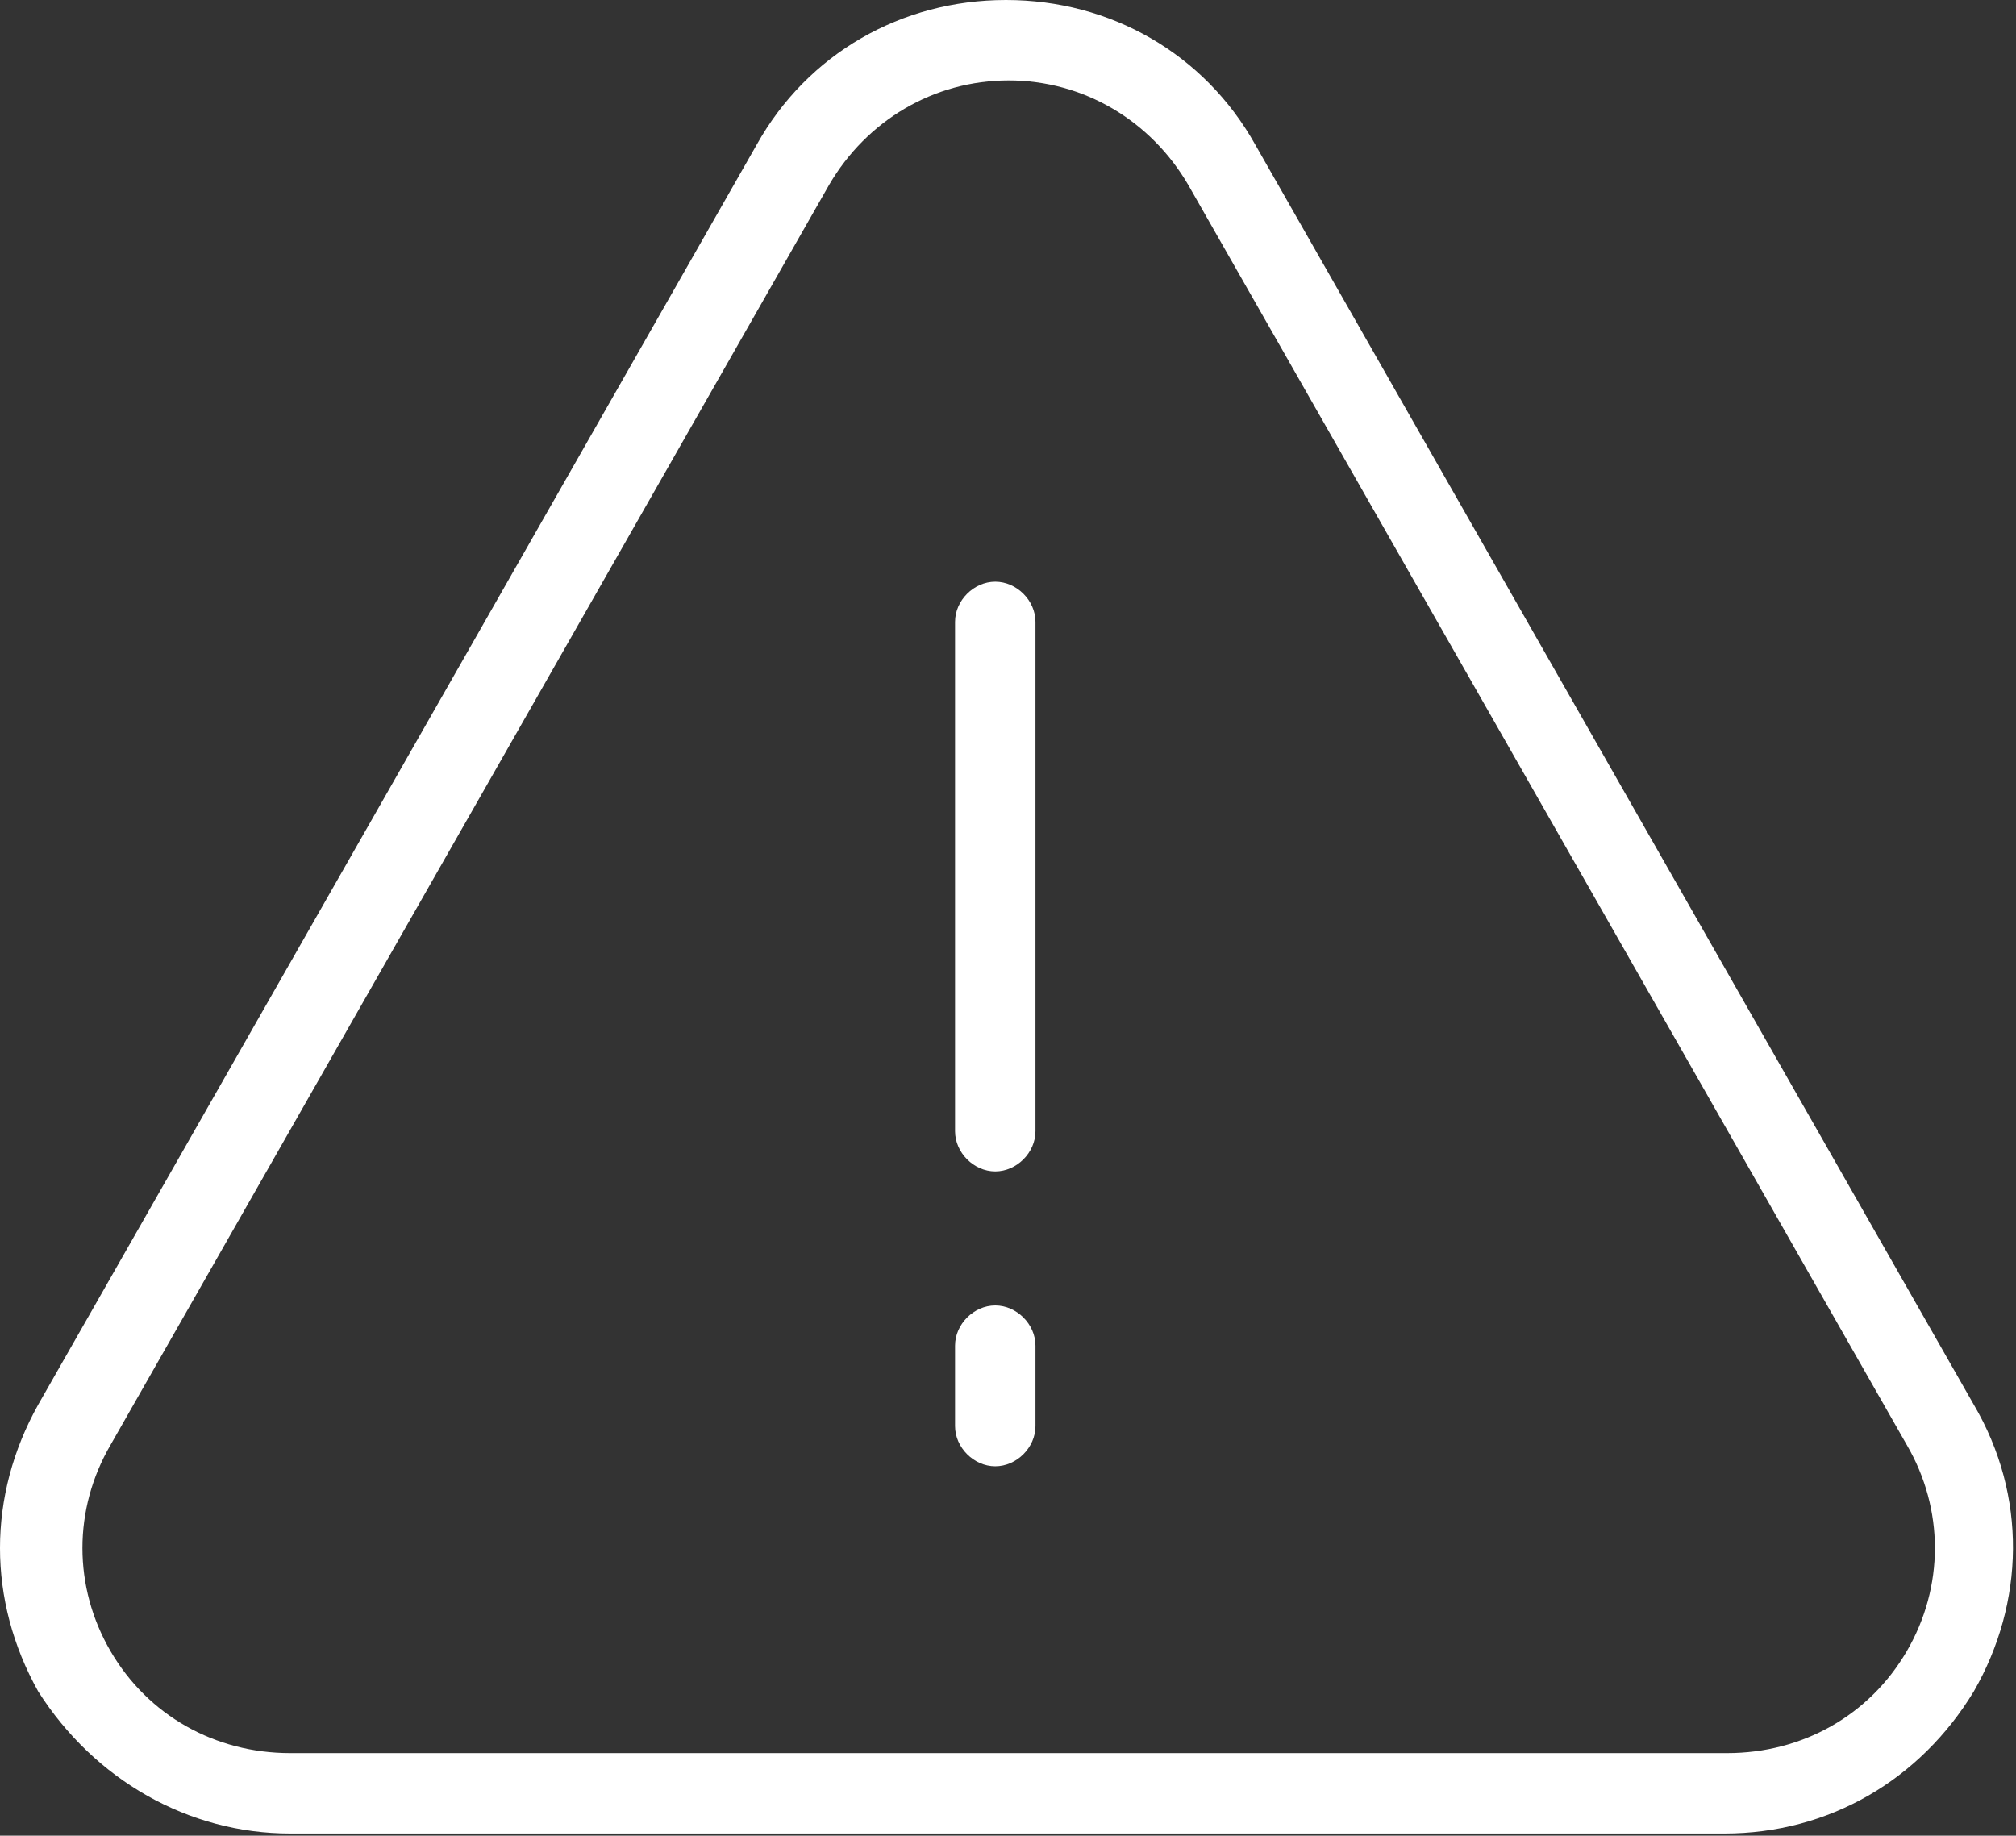 <?xml version="1.0" encoding="UTF-8" standalone="no"?>
<!DOCTYPE svg PUBLIC "-//W3C//DTD SVG 1.1//EN" "http://www.w3.org/Graphics/SVG/1.1/DTD/svg11.dtd">
<svg width="100%" height="100%" viewBox="0 0 235 214" version="1.1" xmlns="http://www.w3.org/2000/svg" xmlns:xlink="http://www.w3.org/1999/xlink" xml:space="preserve" xmlns:serif="http://www.serif.com/" style="fill-rule:evenodd;clip-rule:evenodd;stroke-linejoin:round;stroke-miterlimit:1.414;">
    <rect x="0" y="0" width="235" height="214" fill="#333333" stroke="none"/>
    <g transform="matrix(3.125,0,0,3.125,0,0)">
        <g transform="matrix(1,0,0,1,-12.375,-15.8)">
            <path d="M23.2,84.2L76.7,84.2C80.6,84.2 84,82.2 86,78.9C87.9,75.6 88,71.6 86,68.2L59.2,21.2C57.3,17.8 53.8,15.8 49.9,15.8C46,15.8 42.5,17.8 40.6,21.2L13.8,68.2C11.9,71.6 11.9,75.5 13.8,78.9C15.9,82.2 19.4,84.2 23.2,84.2ZM16.5,69.7L43.3,22.7C44.7,20.3 47.2,18.8 50,18.8C52.8,18.8 55.3,20.3 56.7,22.7L83.5,69.7C84.9,72.1 84.9,75 83.5,77.4C82.1,79.8 79.6,81.2 76.8,81.2L23.2,81.2C20.4,81.2 17.9,79.8 16.5,77.4C15.1,75 15.1,72.1 16.5,69.7Z" style="fill:white;fill-rule:nonzero;"/>
            <path d="M49.5,59.5C50.3,59.5 51,58.8 51,58L51,39C51,38.2 50.3,37.5 49.5,37.5C48.7,37.5 48,38.2 48,39L48,58C48,58.8 48.7,59.5 49.5,59.5Z" style="fill:white;fill-rule:nonzero;"/>
            <path d="M49.5,70.5C50.3,70.5 51,69.8 51,69L51,66C51,65.2 50.3,64.5 49.5,64.5C48.7,64.5 48,65.2 48,66L48,69C48,69.8 48.7,70.5 49.5,70.5Z" style="fill:white;fill-rule:nonzero;"/>
        </g>
    </g>
</svg>
